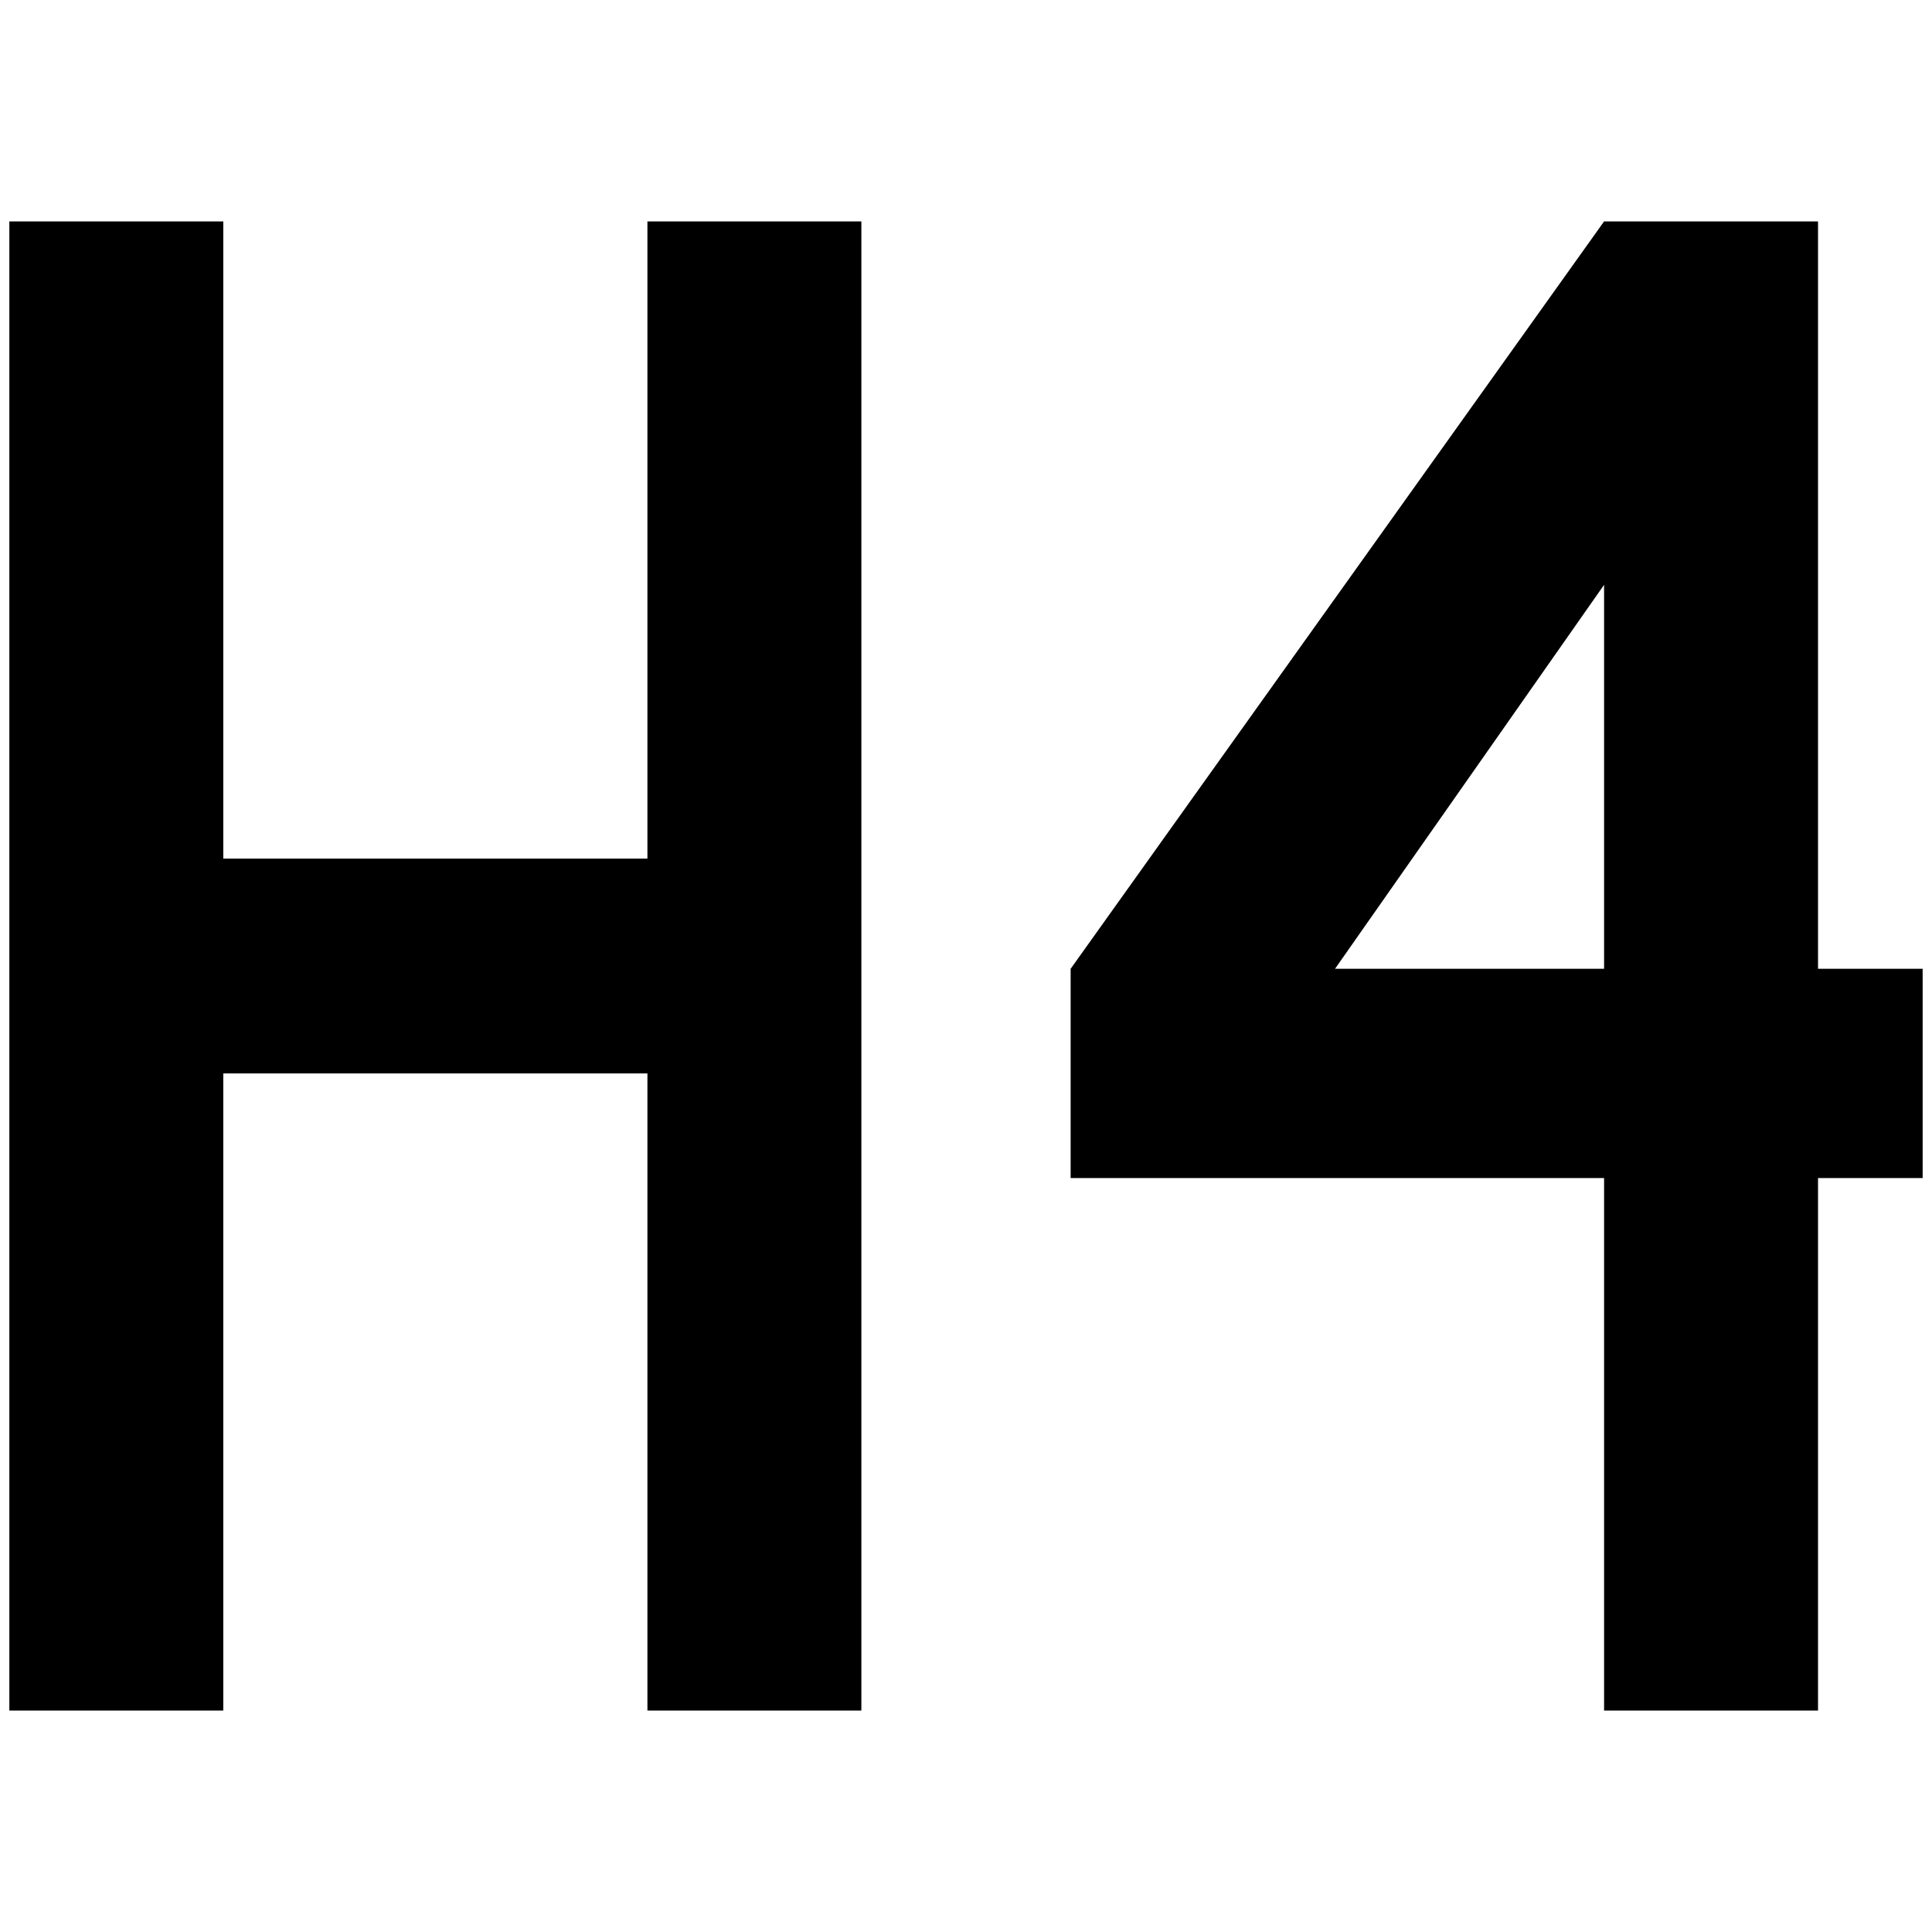 <?xml version="1.0" standalone="no"?>
<!DOCTYPE svg PUBLIC "-//W3C//DTD SVG 1.1//EN" "http://www.w3.org/Graphics/SVG/1.1/DTD/svg11.dtd" >
<svg xmlns="http://www.w3.org/2000/svg" xmlns:xlink="http://www.w3.org/1999/xlink" version="1.1" width="2048" height="2048" viewBox="-10 0 2068 2048">
   <path fill="currentColor"
d="M0 227h229v682h454v-682h229v1594h-229v-682h-454v682h-229v-1594zM1707 1821v-570h-571v-224l571 -800h229v800h112v224h-112v570h-229zM1707 1027v-411l-288 411h288z" />
</svg>
